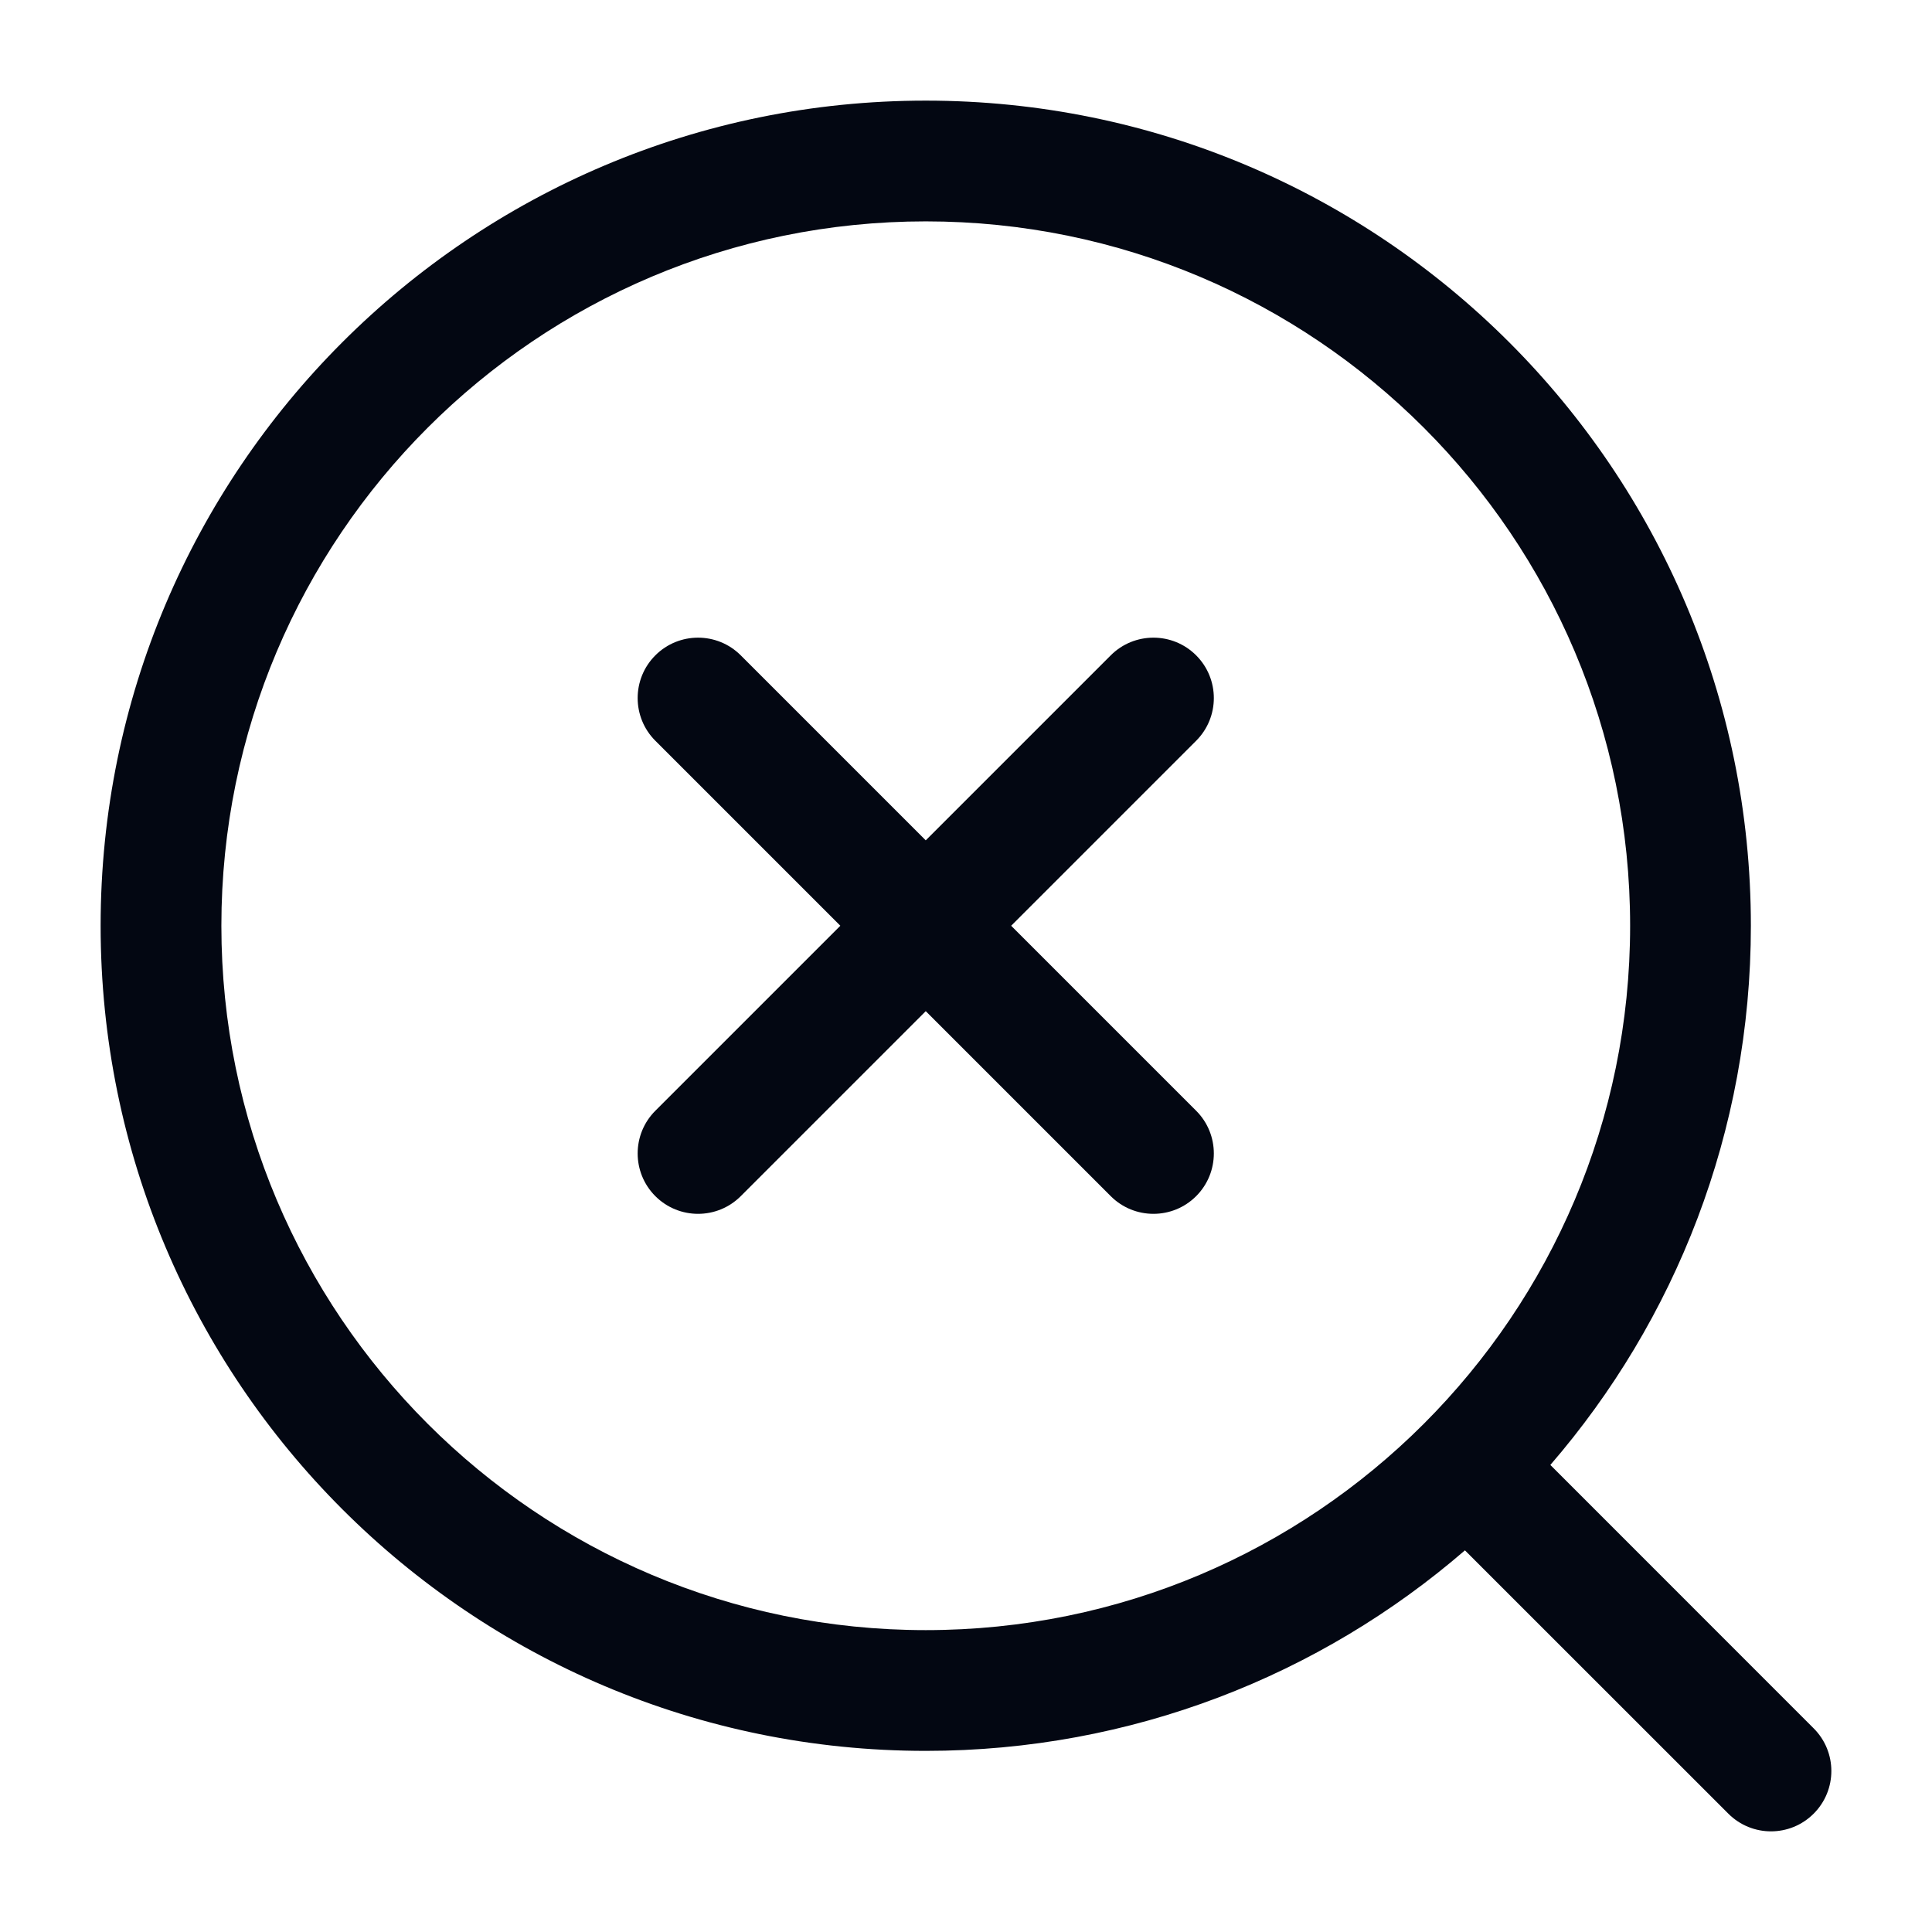 <svg width="24" height="24" viewBox="0 0 24 24" fill="none" xmlns="http://www.w3.org/2000/svg">
<path fill-rule="evenodd" clip-rule="evenodd" d="M11.5 2.75C6.668 2.75 2.75 6.668 2.75 11.5C2.75 16.332 6.668 20.25 11.5 20.25C16.332 20.25 20.25 16.332 20.25 11.5C20.25 6.668 16.332 2.75 11.5 2.75ZM1.25 11.5C1.25 5.839 5.839 1.25 11.5 1.25C17.161 1.25 21.75 5.839 21.75 11.5C21.75 14.06 20.811 16.402 19.259 18.198L22.53 21.47C22.823 21.763 22.823 22.237 22.53 22.53C22.237 22.823 21.763 22.823 21.47 22.53L18.198 19.259C16.402 20.811 14.06 21.75 11.5 21.75C5.839 21.75 1.25 17.161 1.25 11.5ZM8.141 8.141C8.434 7.848 8.909 7.848 9.202 8.141L11.5 10.439L13.798 8.141C14.091 7.848 14.566 7.848 14.859 8.141C15.152 8.434 15.152 8.909 14.859 9.202L12.561 11.5L14.859 13.798C15.152 14.091 15.152 14.566 14.859 14.859C14.566 15.152 14.091 15.152 13.798 14.859L11.5 12.561L9.202 14.859C8.909 15.152 8.434 15.152 8.141 14.859C7.848 14.566 7.848 14.091 8.141 13.798L10.439 11.5L8.141 9.202C7.848 8.909 7.848 8.434 8.141 8.141Z" fill="#030712"/>
</svg>
